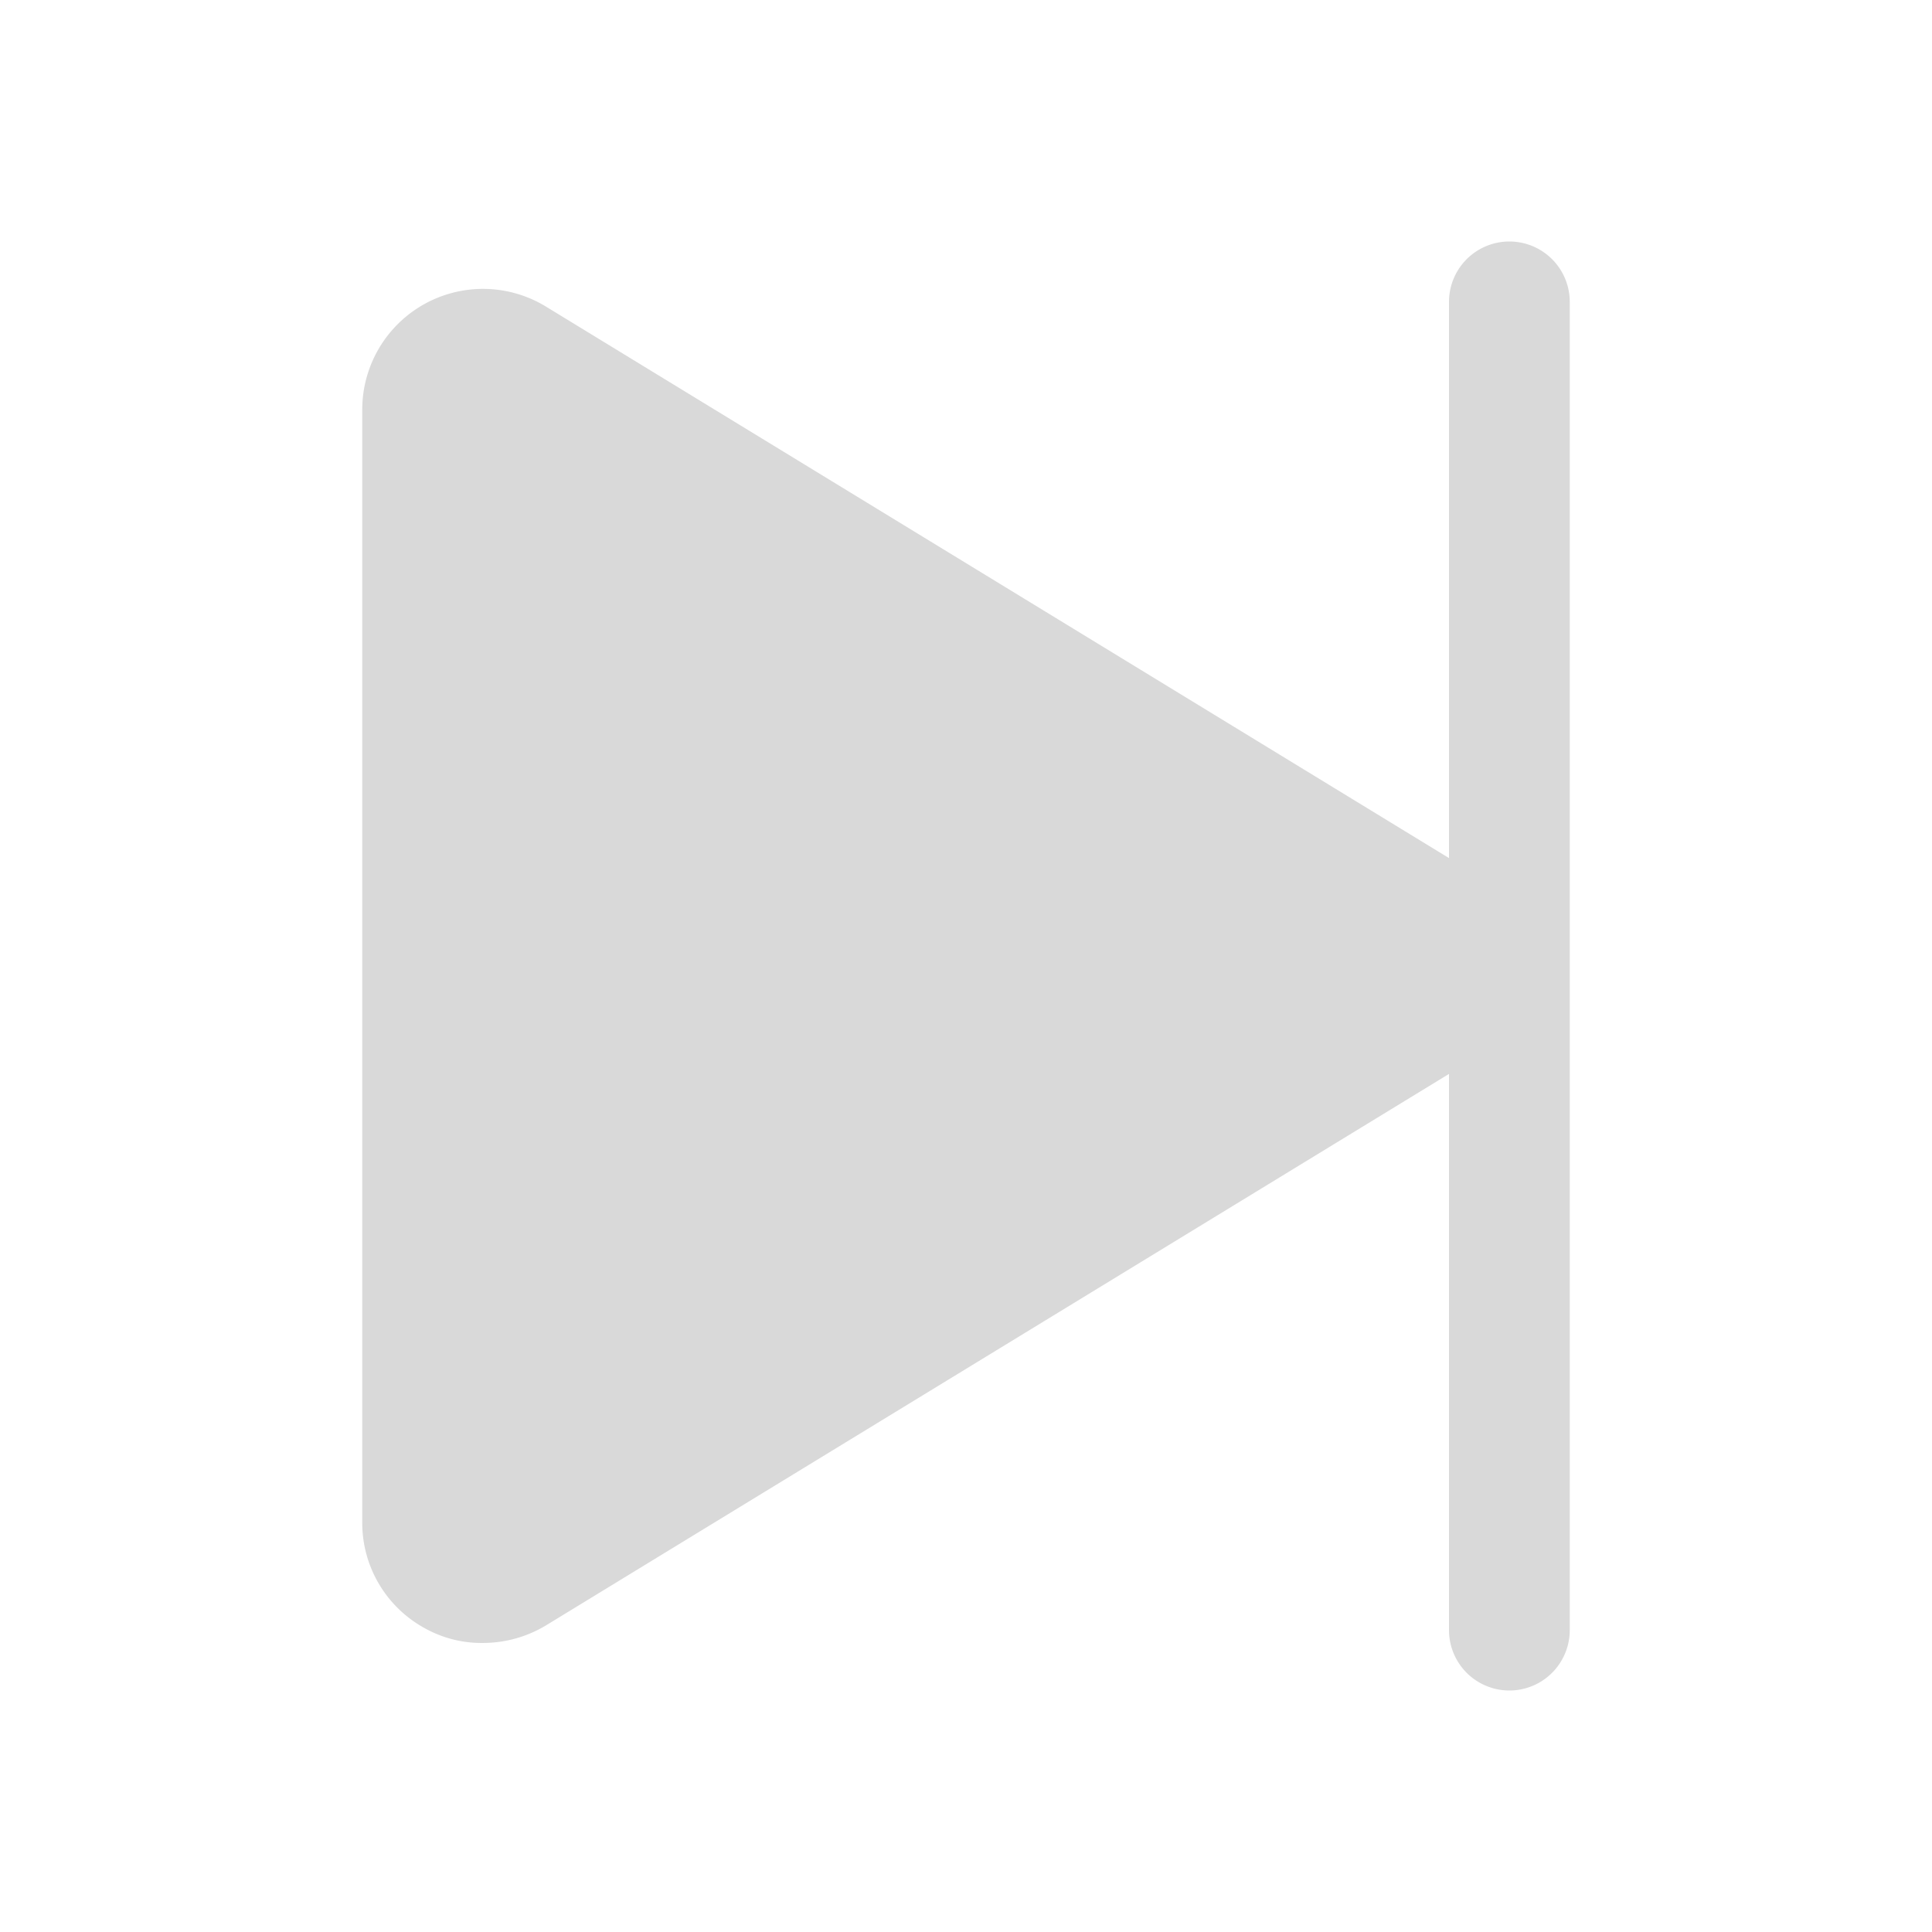 <?xml version="1.0" encoding="UTF-8" standalone="no"?>
<svg
   viewBox="0 0 256 256"
   version="1.1"
   id="svg6"
   sodipodi:docname="skip_forward_new_ID_dark.svg"
   inkscape:version="1.2.2 (732a01da63, 2022-12-09)"
   xmlns:inkscape="http://www.inkscape.org/namespaces/inkscape"
   xmlns:sodipodi="http://sodipodi.sourceforge.net/DTD/sodipodi-0.dtd"
   xmlns="http://www.w3.org/2000/svg"
   xmlns:svg="http://www.w3.org/2000/svg">
  <defs
     id="defs10" />
  <sodipodi:namedview
     id="namedview8"
     pagecolor="#ffffff"
     bordercolor="#000000"
     borderopacity="0.25"
     inkscape:showpageshadow="2"
     inkscape:pageopacity="0.0"
     inkscape:pagecheckerboard="0"
     inkscape:deskcolor="#d1d1d1"
     showgrid="false"
     inkscape:zoom="2.3119077"
     inkscape:cx="133.43958"
     inkscape:cy="148.36232"
     inkscape:window-width="1920"
     inkscape:window-height="1017"
     inkscape:window-x="1912"
     inkscape:window-y="-8"
     inkscape:window-maximized="1"
     inkscape:current-layer="svg6" />
  <rect
     fill="none"
     height="256"
     width="256"
     id="rect2" />
  <path
     d="m 208,40 v 176 a 8,8 0 0 1 -16,0 V 142.3 L 72.3,215.4 a 16.2,16.2 0 0 1 -8.3,2.3 15.4,15.4 0 0 1 -7.8,-2 15.9,15.9 0 0 1 -8.2,-14 V 54.3 a 16,16 0 0 1 24.3,-13.7 L 192,113.7 V 40 a 8,8 0 0 1 16,0 z"
     id="path4"
     style="fill:#d9d9d9;fill-opacity:1" />
</svg>
